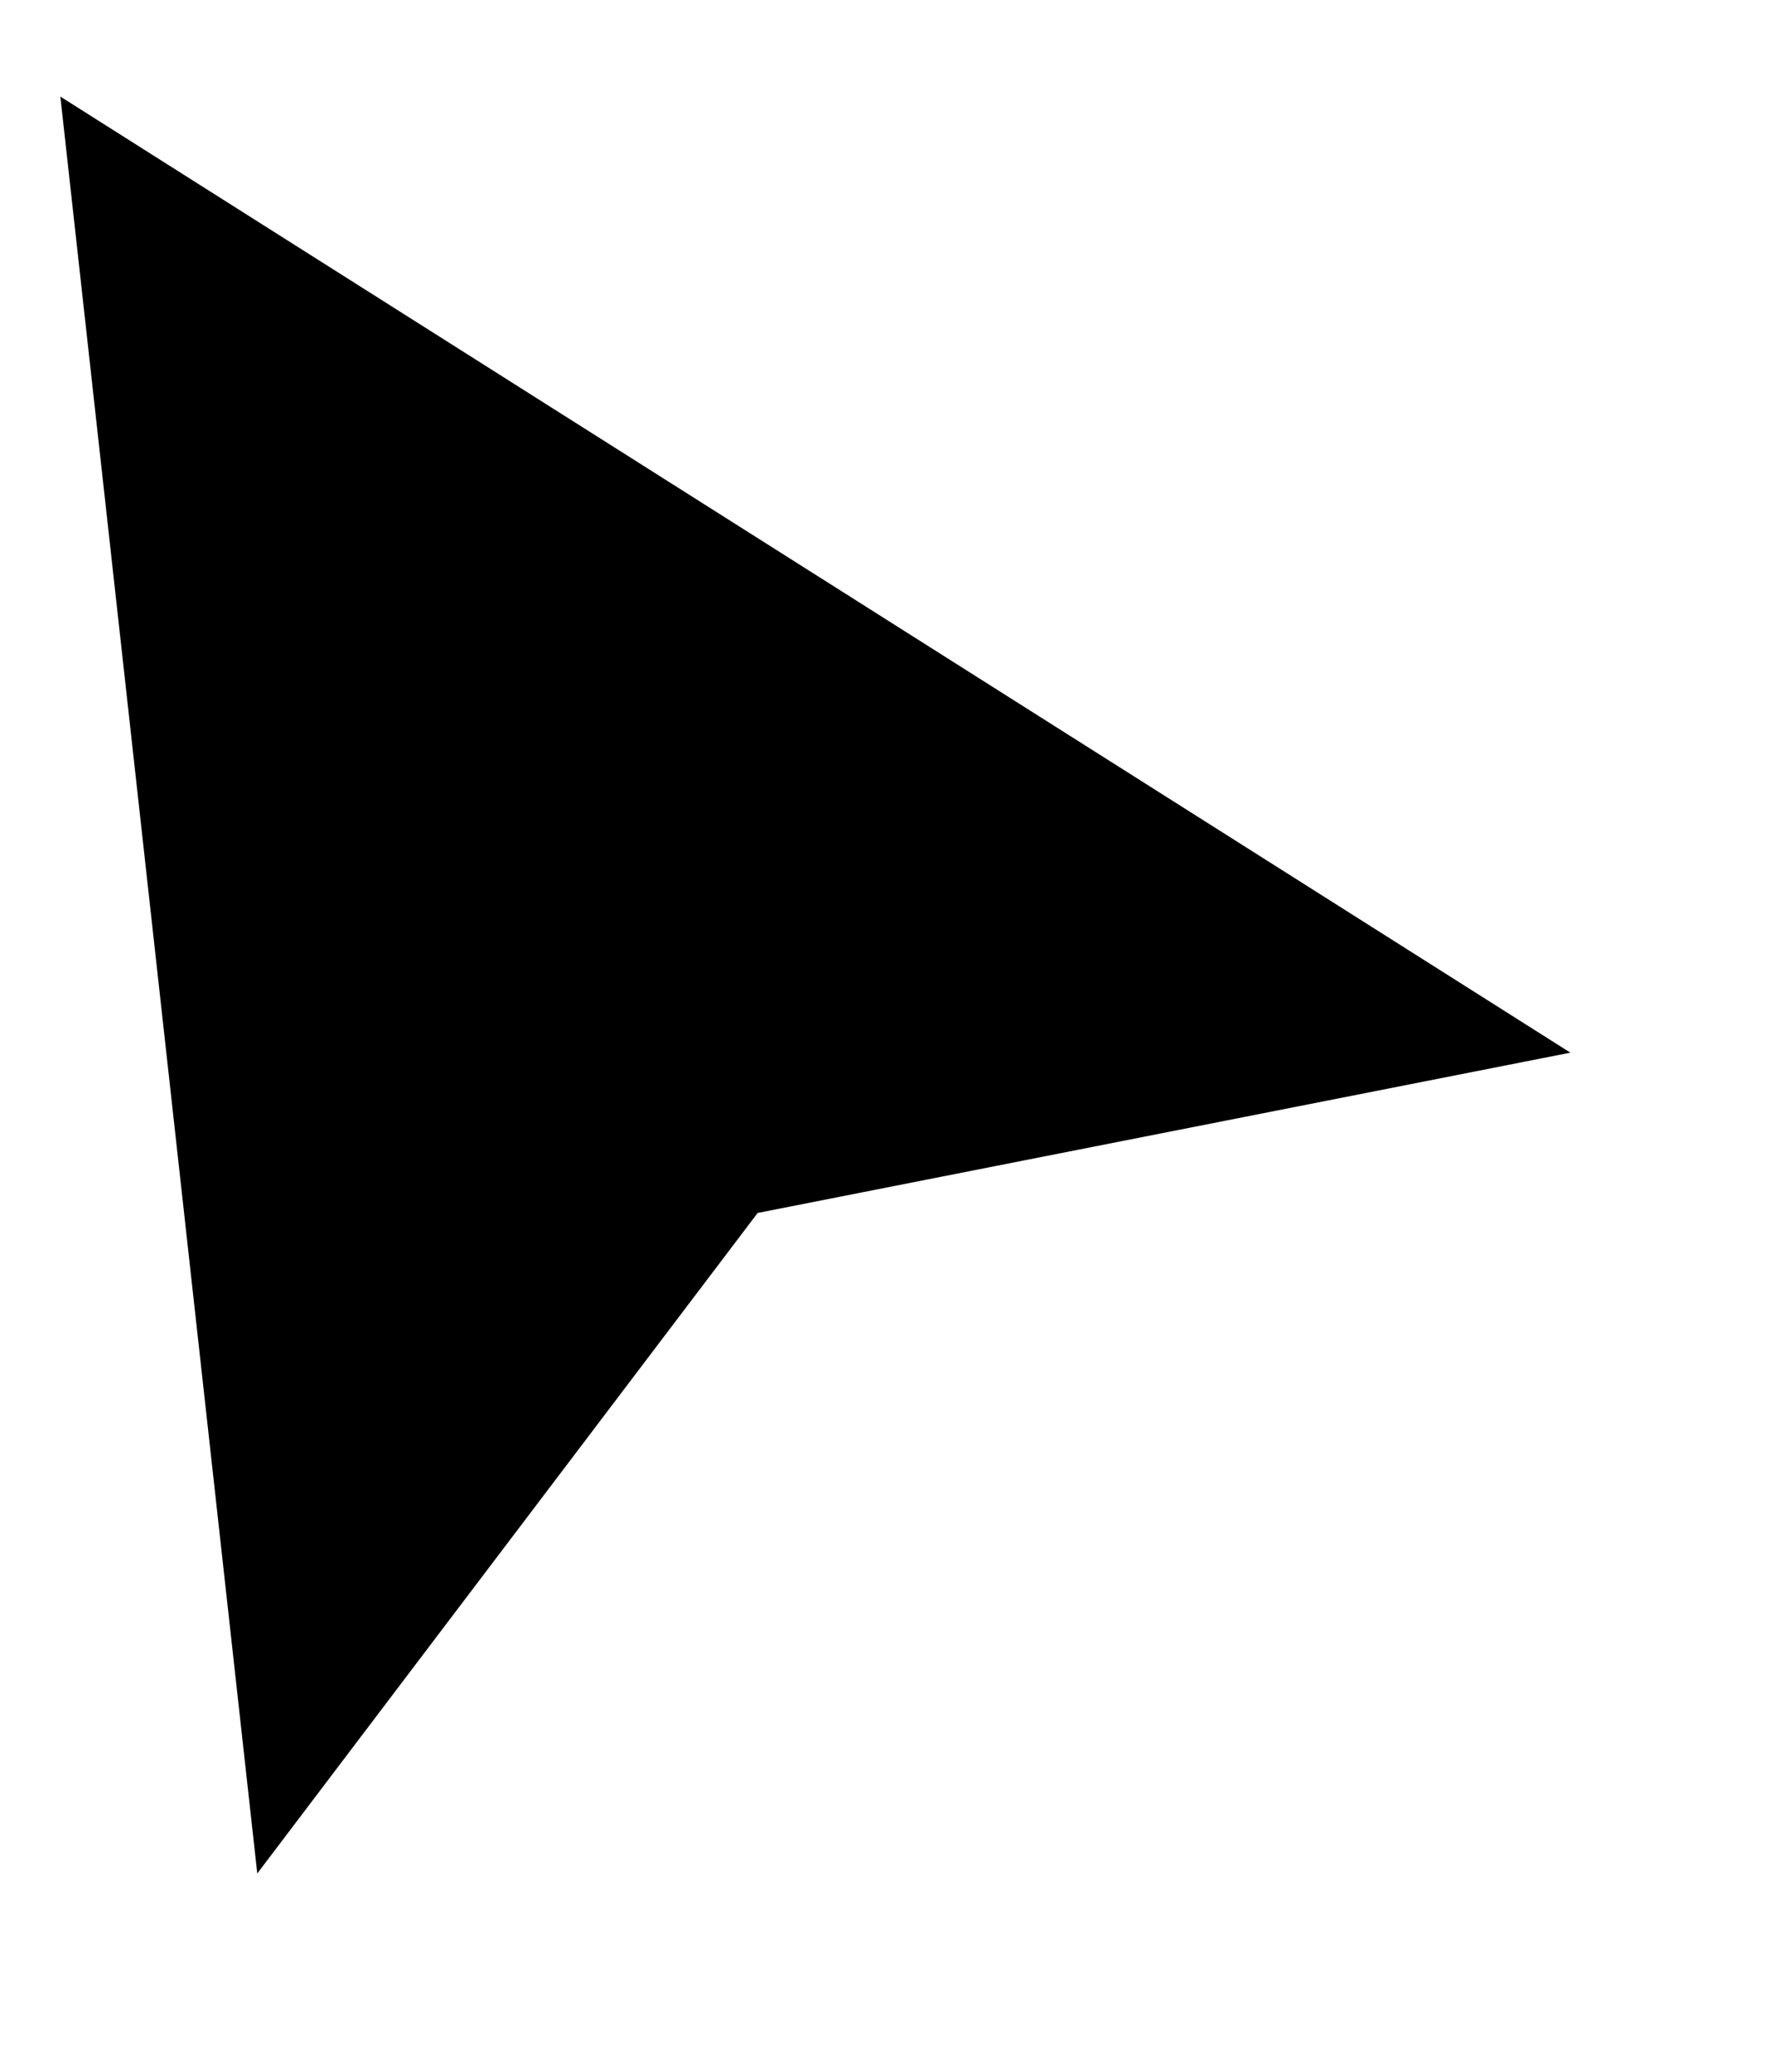 <svg width="18" height="21" viewBox="0 0 18 21"  xmlns="http://www.w3.org/2000/svg">
<path d="M2.609 18.99L0.612 0.979L15.925 10.67L7.87 12.258L7.683 12.295L7.568 12.447L2.609 18.99Z" fill="black" />
</svg>
